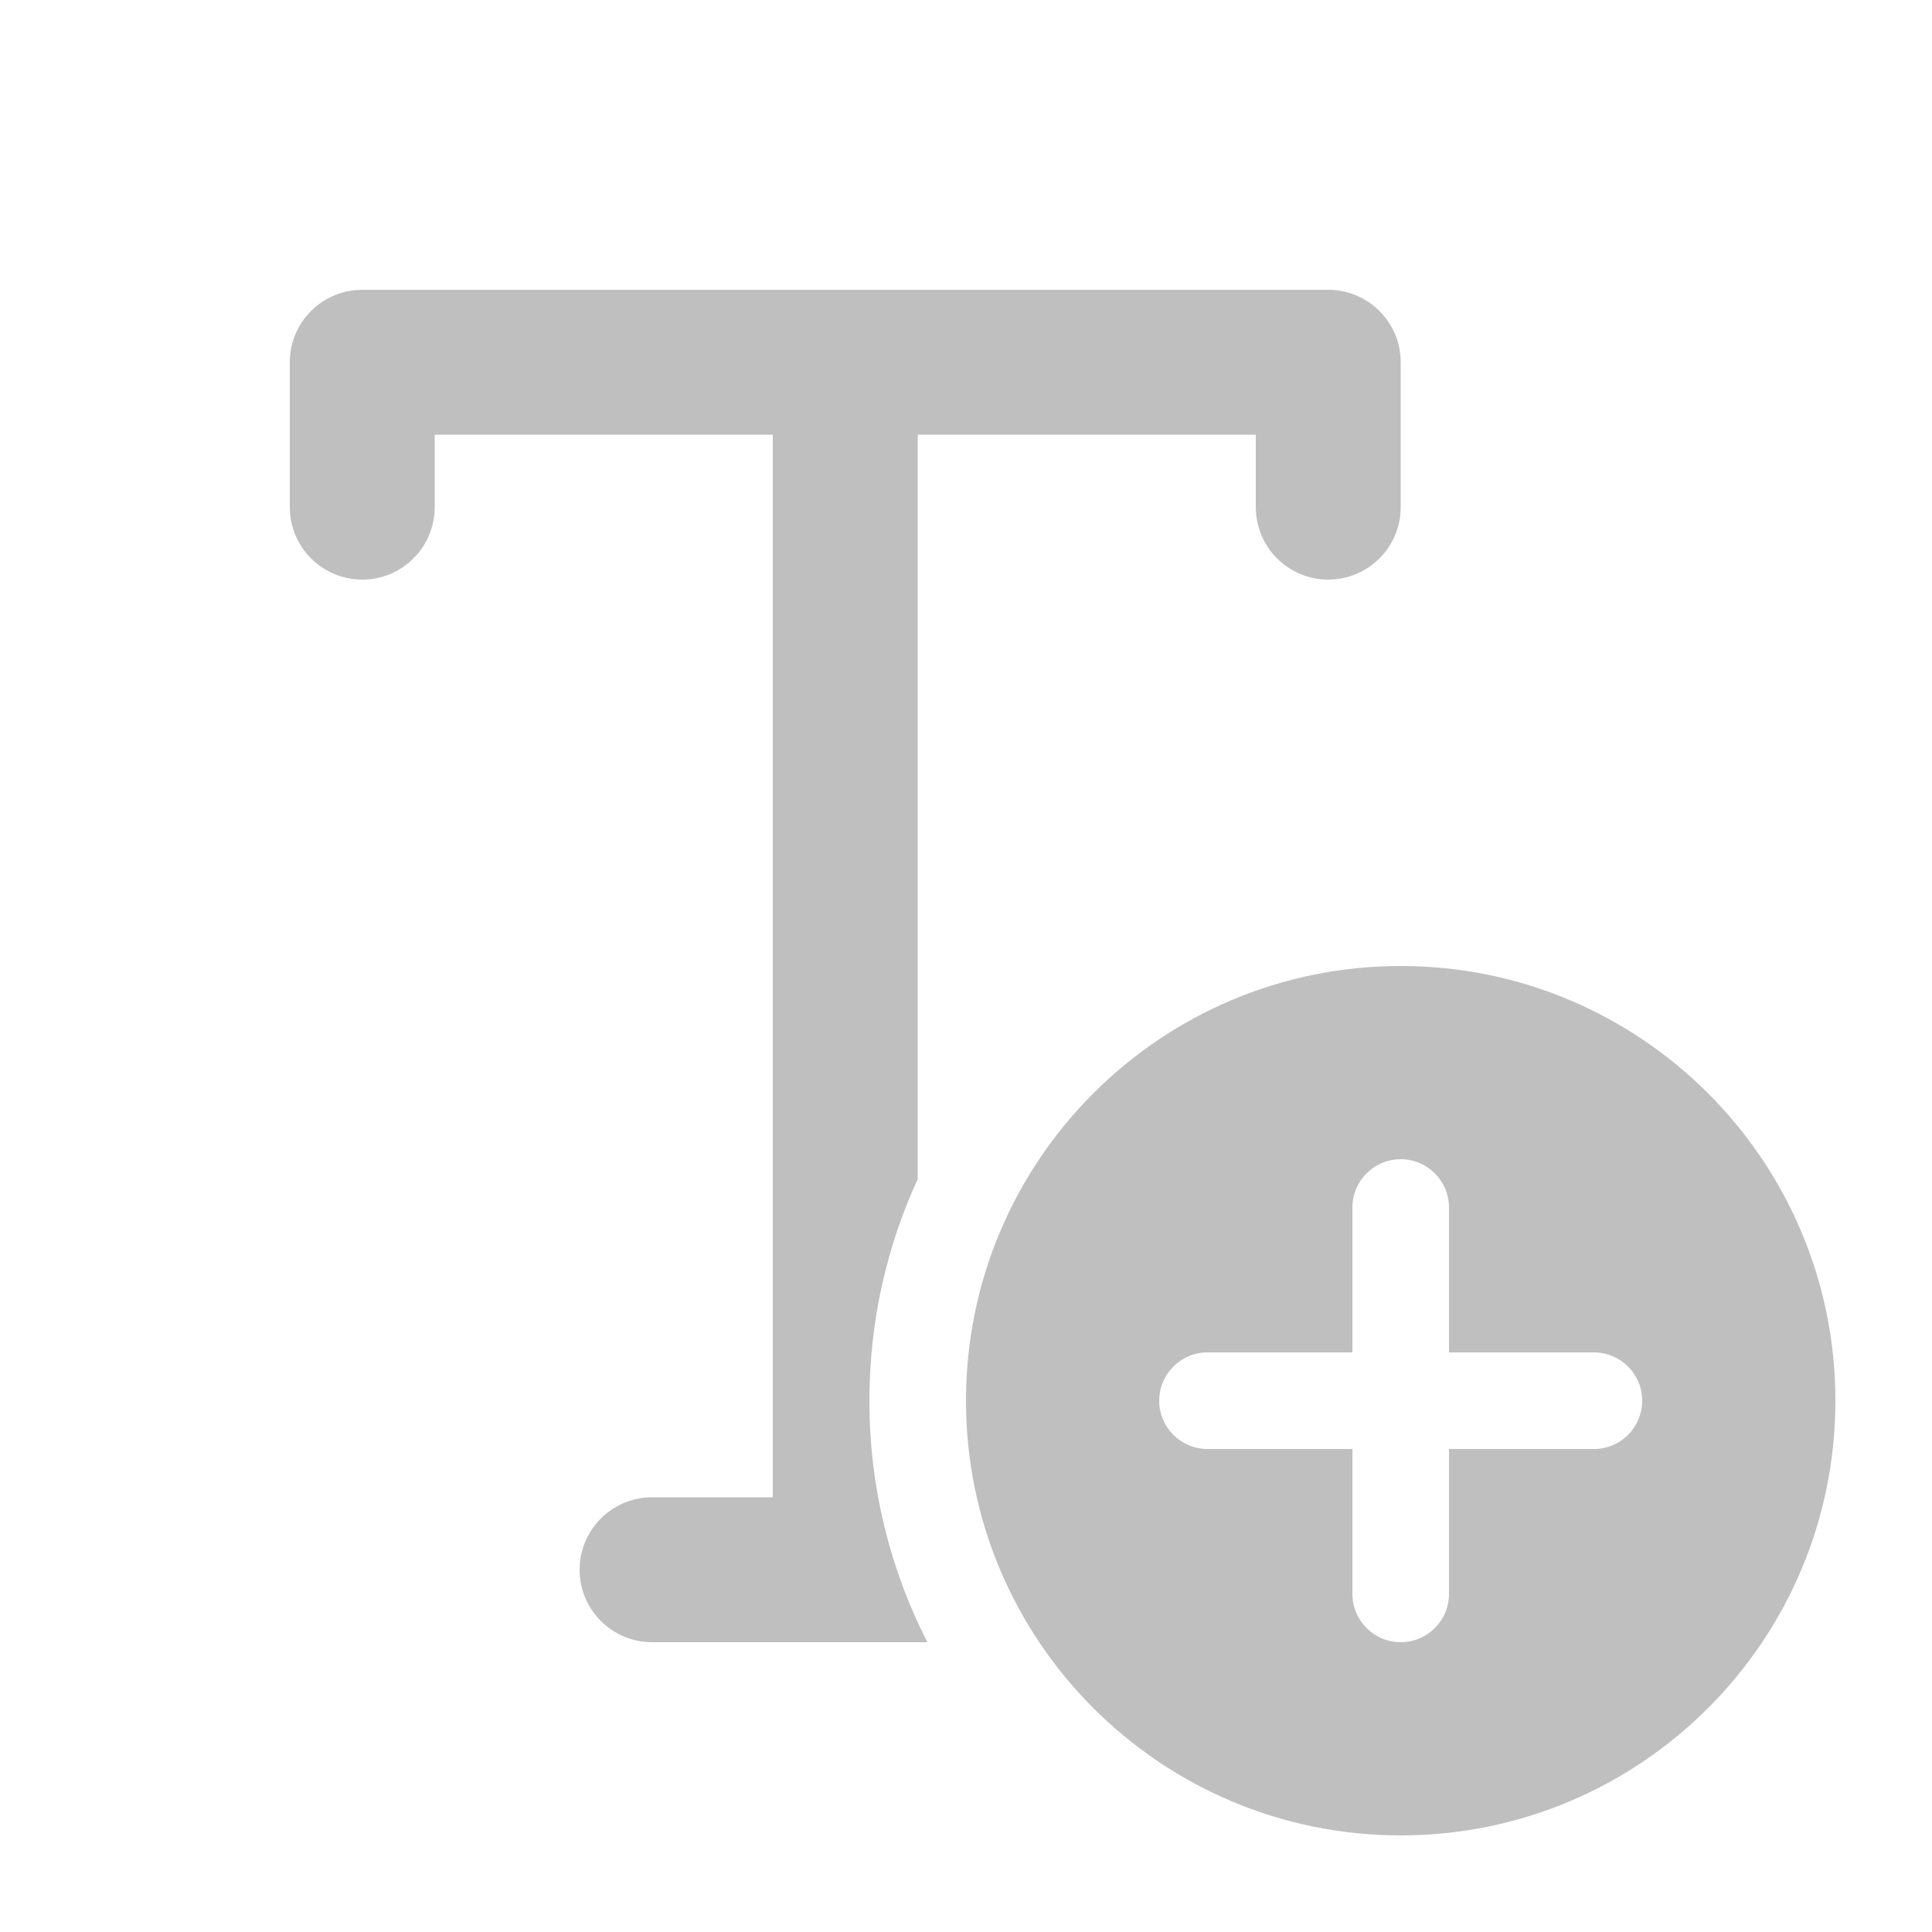 <svg width="512" height="512" viewBox="0 0 20 20" fill="none" xmlns="http://www.w3.org/2000/svg"><path d="M3 3.75C3 3.336 3.336 3 3.75 3H13.75C14.164 3 14.5 3.336 14.5 3.75V5.25C14.5 5.664 14.164 6 13.75 6C13.336 6 13 5.664 13 5.25V4.5H9.5V12.206C9.179 12.904 9 13.681 9 14.5C9 15.4 9.216 16.25 9.6 17H6.75C6.336 17 6 16.664 6 16.25C6 15.836 6.336 15.5 6.75 15.5H8V4.5H4.5V5.25C4.5 5.664 4.164 6 3.75 6C3.336 6 3 5.664 3 5.25V3.75ZM19 14.5C19 16.985 16.985 19 14.5 19C12.015 19 10 16.985 10 14.5C10 12.015 12.015 10 14.5 10C16.985 10 19 12.015 19 14.5ZM15 12.5C15 12.224 14.776 12 14.5 12C14.224 12 14 12.224 14 12.5V14H12.5C12.224 14 12 14.224 12 14.5C12 14.776 12.224 15 12.5 15H14V16.5C14 16.776 14.224 17 14.5 17C14.776 17 15 16.776 15 16.5V15H16.5C16.776 15 17 14.776 17 14.5C17 14.224 16.776 14 16.5 14H15V12.5Z" fill="#bfbfbf"/></svg>